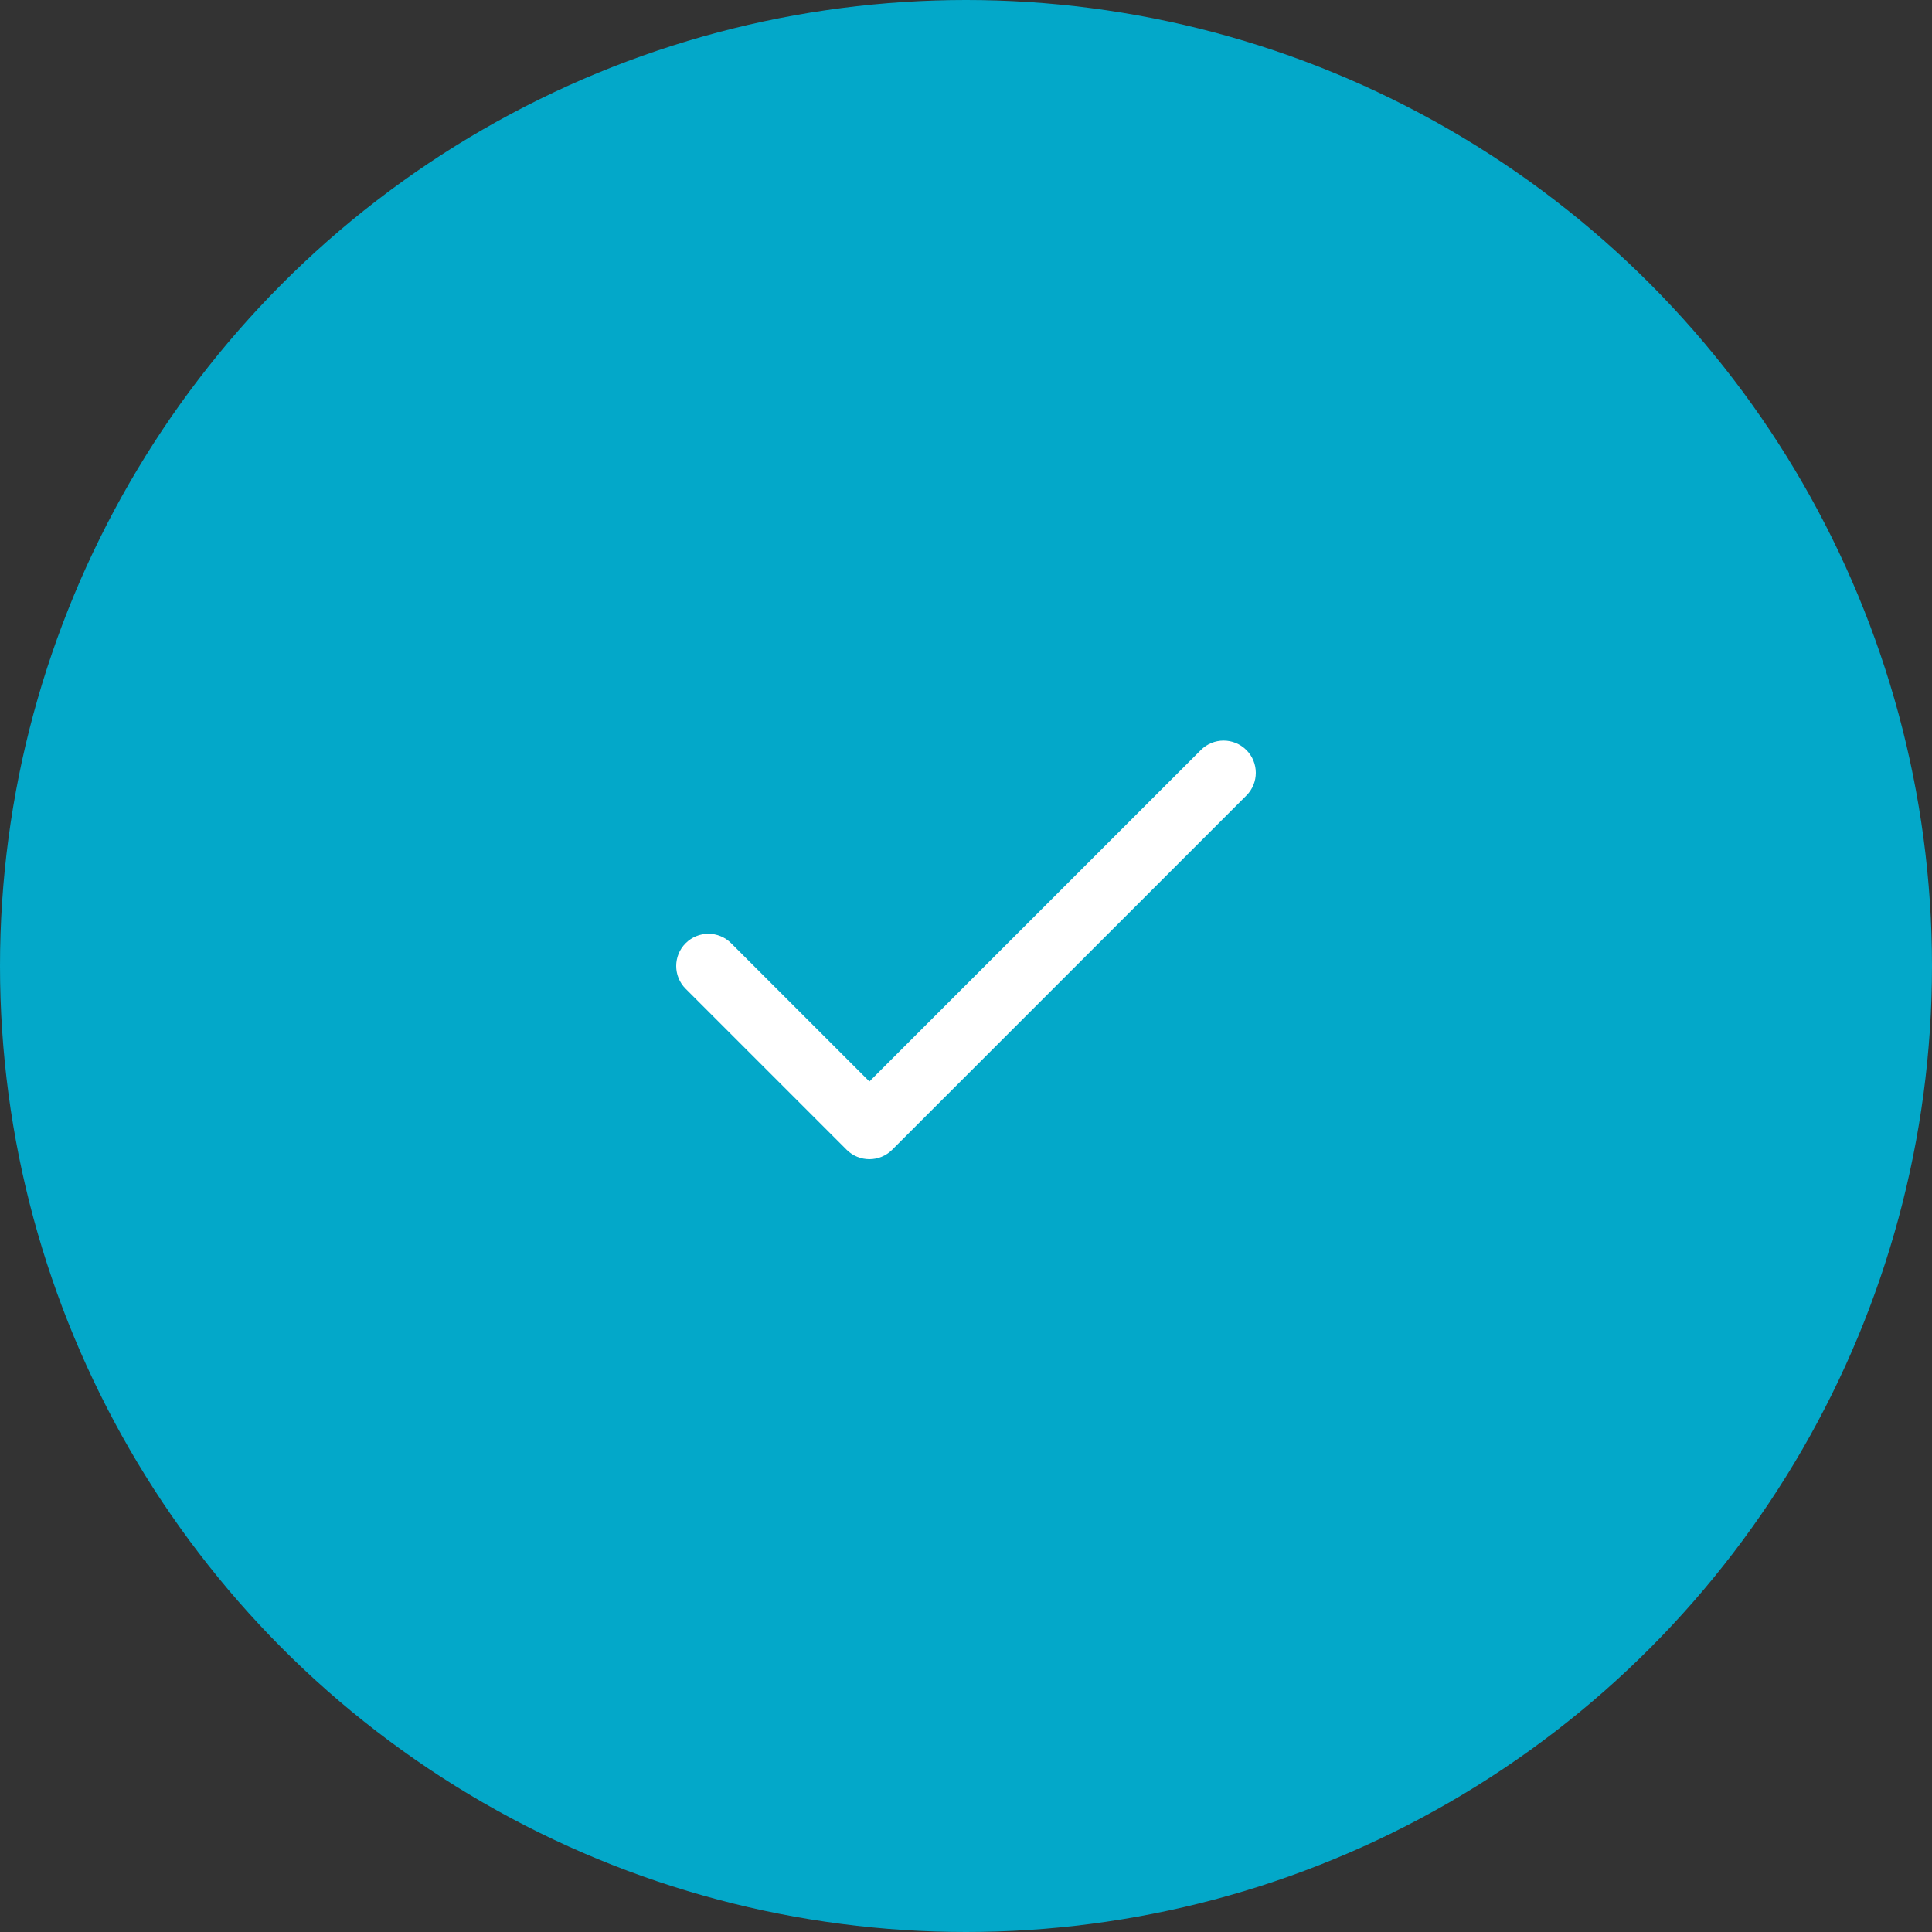 <?xml version="1.0" encoding="UTF-8"?>
<svg width="40px" height="40px" viewBox="0 0 40 40" version="1.1" xmlns="http://www.w3.org/2000/svg" xmlns:xlink="http://www.w3.org/1999/xlink">
    <rect x="0" y="0" width="40" height="40" fill="#333333" stroke="none"/>
    <!-- Generator: sketchtool 62 (101010) - https://sketch.com -->
    <title>03A2B66A-09CB-43A7-B1CE-66B2B944C898</title>
    <desc>Created with sketchtool.</desc>
    <g id="Proceso-E-Commerce-Propuesta" stroke="none" stroke-width="1" fill="none" fill-rule="evenodd">
        <g id="Oncosalud_Wireframes_Desktop_Confirmación-(1)" transform="translate(-777, -156)">
            <g id="Steppers-Copy-5" transform="translate(510, 152)">
                <g id="Step_03-Copy" transform="translate(267, 4)">
                    <circle id="Oval-Copy-2" fill="#03A8C9" cx="20" cy="20" r="20"></circle>
                    <g id="icon/interface/check" transform="translate(12, 12)" fill-rule="nonzero">
                        <g id="check">
                            <rect id="frame" x="0" y="0" width="16" height="16"></rect>
                            <path d="M6,10.391 L12.862,3.529 C13.122,3.268 13.544,3.268 13.805,3.529 C14.065,3.789 14.065,4.211 13.805,4.471 L6.471,11.805 C6.211,12.065 5.789,12.065 5.529,11.805 L2.195,8.471 C1.935,8.211 1.935,7.789 2.195,7.529 C2.456,7.268 2.878,7.268 3.138,7.529 L6,10.391 Z" id="Shape" fill="#FFFFFF"></path>
                        </g>
                    </g>
                </g>
            </g>
        </g>
    </g>
</svg>